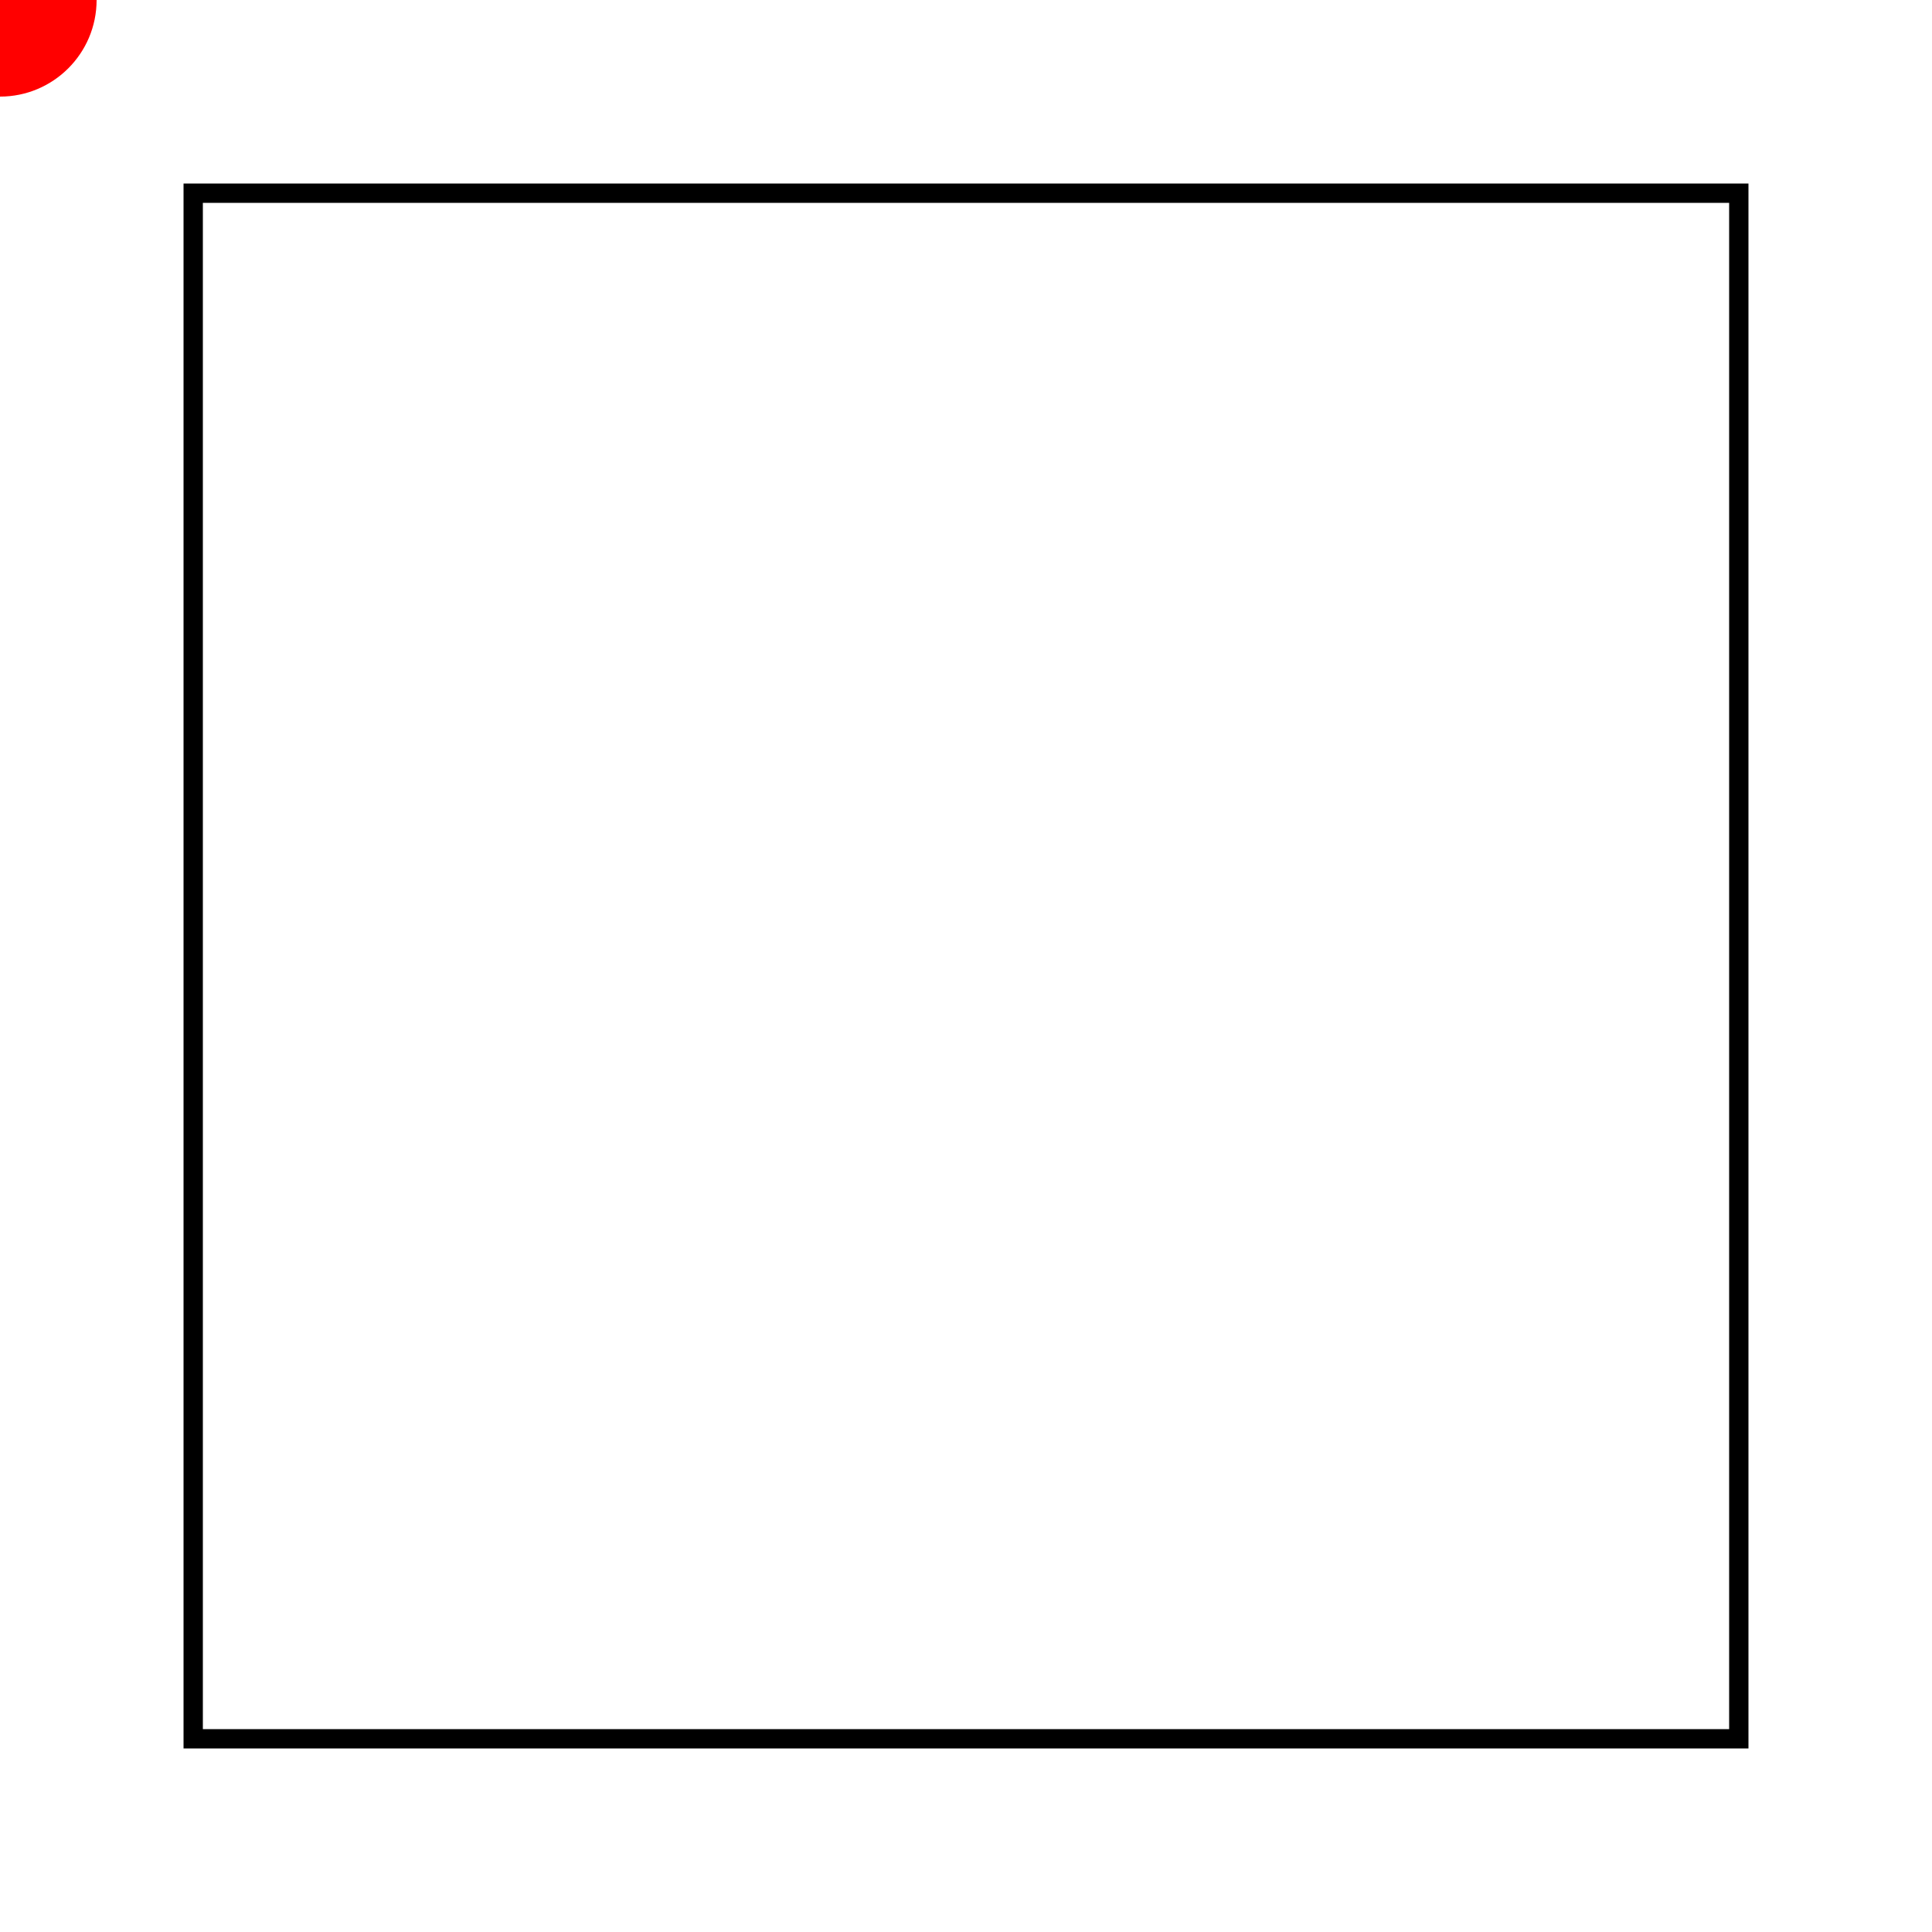 <svg xmlns="http://www.w3.org/2000/svg" viewBox="0 0 100 100" width="200" height="200">
    <!-- Define a square path -->
    <path id="squarePath" d="M 10 10 H 90 V 90 H 10 Z" fill="none" stroke="#000" />
    
    <!-- Red Circle that will move along the square path -->
    <circle r="5" fill="red">
        <animateMotion dur="5s" repeatCount="indefinite">
            <mpath href="#squarePath" />
        </animateMotion>
    </circle>
</svg>
